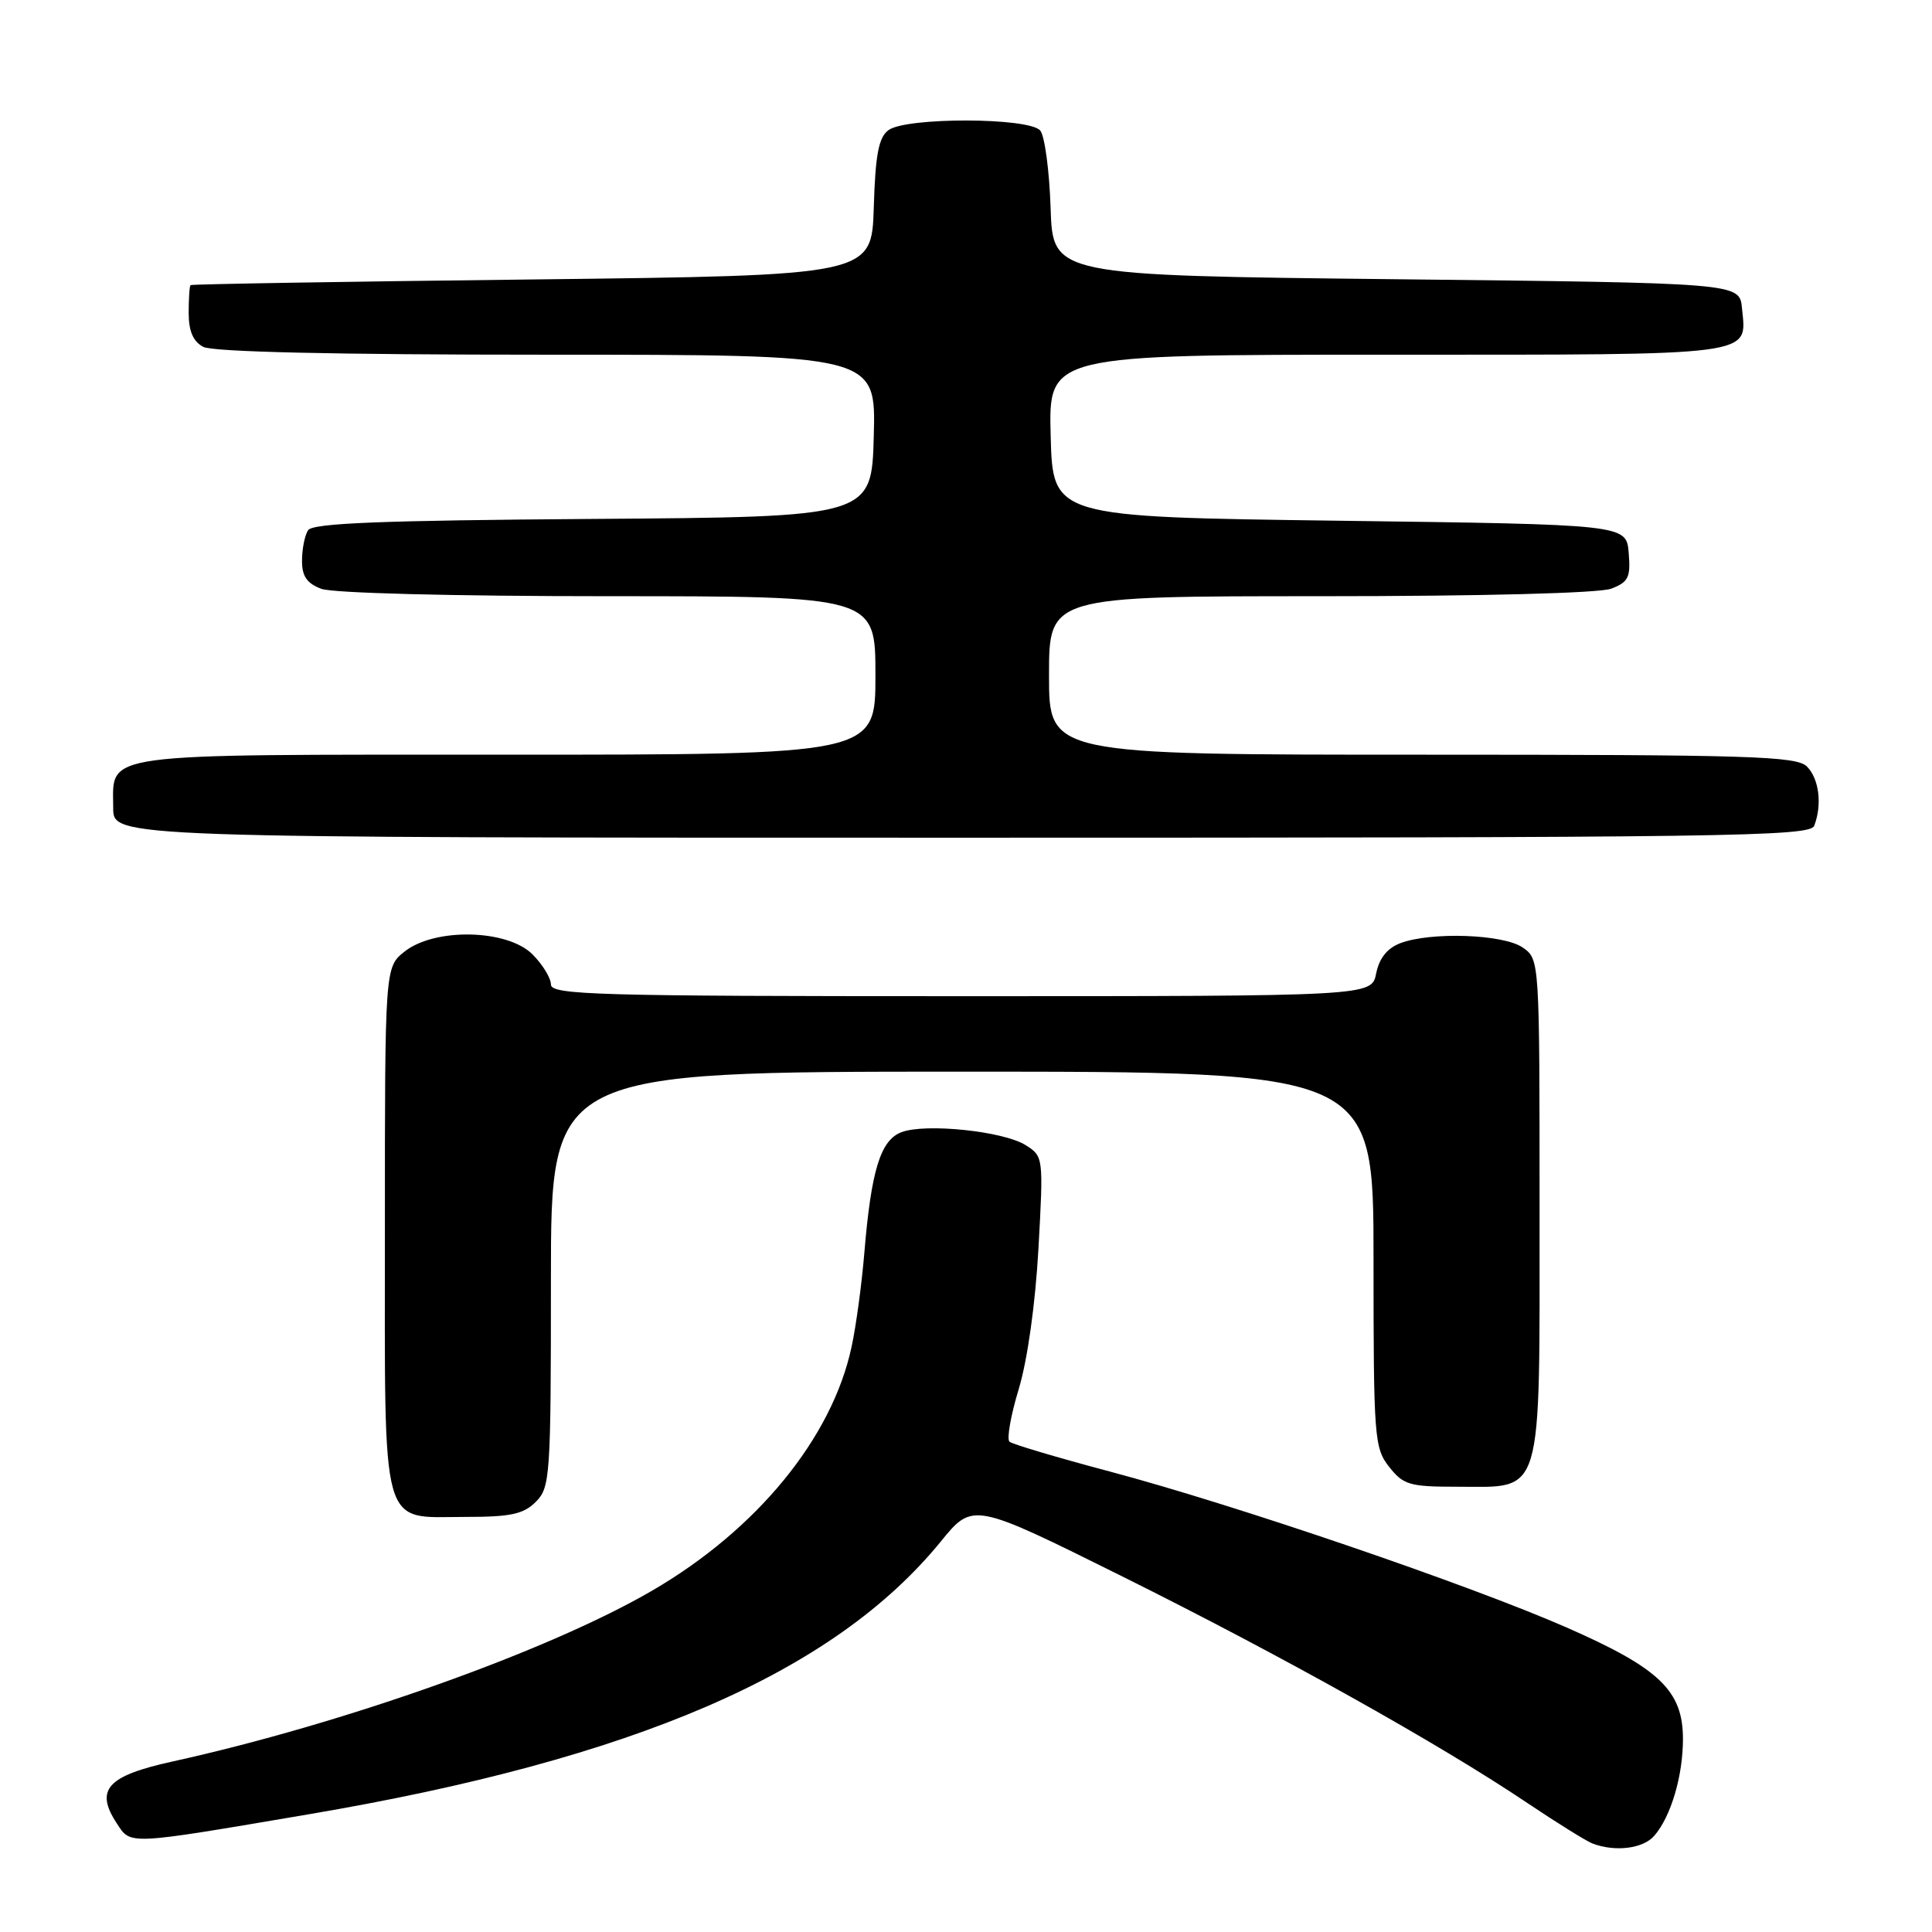 <?xml version="1.0" encoding="UTF-8" standalone="no"?>
<!DOCTYPE svg PUBLIC "-//W3C//DTD SVG 1.1//EN" "http://www.w3.org/Graphics/SVG/1.1/DTD/svg11.dtd" >
<svg xmlns="http://www.w3.org/2000/svg" xmlns:xlink="http://www.w3.org/1999/xlink" version="1.1" viewBox="0 0 256 256">
 <g >
 <path fill="currentColor"
d=" M 219.20 243.25 C 221.41 240.70 223.00 235.32 223.00 230.43 C 223.00 224.02 219.90 221.05 207.56 215.64 C 194.59 209.96 163.64 199.39 147.00 194.97 C 140.12 193.14 134.17 191.37 133.77 191.04 C 133.37 190.72 133.92 187.57 134.99 184.05 C 136.15 180.20 137.19 172.78 137.60 165.44 C 138.27 153.32 138.26 153.22 135.89 151.73 C 132.94 149.88 122.63 148.81 119.45 150.02 C 116.67 151.07 115.44 155.07 114.53 166.00 C 114.19 170.12 113.43 175.75 112.83 178.50 C 110.24 190.54 100.29 202.70 86.39 210.78 C 72.70 218.75 45.57 228.41 22.80 233.42 C 14.19 235.32 12.55 237.14 15.47 241.60 C 17.36 244.48 16.66 244.52 40.92 240.40 C 84.03 233.09 110.46 221.68 124.65 204.27 C 128.91 199.04 128.91 199.04 148.70 208.88 C 169.83 219.39 190.84 231.14 202.40 238.92 C 206.31 241.54 210.18 243.95 211.00 244.27 C 214.01 245.42 217.73 244.96 219.20 243.25 Z  M 71.00 199.00 C 72.90 197.10 73.00 195.67 73.00 169.50 C 73.00 142.00 73.00 142.00 127.50 142.00 C 182.00 142.00 182.00 142.00 182.00 166.87 C 182.00 190.51 182.10 191.86 184.07 194.37 C 185.96 196.76 186.78 197.00 193.07 197.00 C 204.60 197.00 204.00 199.04 204.00 160.06 C 204.00 127.15 204.00 127.11 201.78 125.56 C 199.24 123.78 189.60 123.44 185.54 124.98 C 183.81 125.64 182.76 126.97 182.35 128.98 C 181.75 132.00 181.75 132.00 127.38 132.00 C 79.00 132.00 73.00 131.83 73.00 130.45 C 73.00 129.60 71.90 127.80 70.55 126.45 C 67.22 123.13 57.65 122.91 53.63 126.07 C 51.00 128.15 51.00 128.15 51.00 162.74 C 51.00 203.55 50.29 201.00 61.65 201.00 C 67.67 201.00 69.36 200.64 71.00 199.00 Z  M 240.39 109.42 C 241.47 106.62 241.04 103.19 239.43 101.57 C 238.04 100.19 232.03 100.00 188.43 100.00 C 139.00 100.00 139.00 100.00 139.00 89.50 C 139.00 79.00 139.00 79.00 174.93 79.00 C 196.43 79.00 211.92 78.60 213.50 78.00 C 215.78 77.13 216.08 76.51 215.81 73.25 C 215.50 69.50 215.50 69.50 177.50 69.00 C 139.50 68.50 139.50 68.50 139.22 57.75 C 138.93 47.00 138.93 47.00 183.84 47.00 C 233.29 47.00 231.44 47.24 230.82 40.82 C 230.50 37.50 230.50 37.50 185.00 37.00 C 139.50 36.50 139.50 36.50 139.21 27.55 C 139.05 22.63 138.43 18.02 137.84 17.30 C 136.38 15.55 120.04 15.51 117.72 17.25 C 116.42 18.22 115.99 20.50 115.78 27.50 C 115.50 36.50 115.50 36.50 70.50 37.03 C 45.75 37.31 25.39 37.65 25.25 37.78 C 25.11 37.90 25.00 39.56 25.00 41.46 C 25.00 43.87 25.59 45.25 26.93 45.96 C 28.18 46.63 44.33 47.00 72.47 47.00 C 116.07 47.00 116.07 47.00 115.78 57.75 C 115.50 68.50 115.50 68.50 78.55 68.76 C 50.52 68.96 41.41 69.32 40.82 70.26 C 40.38 70.94 40.02 72.75 40.02 74.27 C 40.00 76.34 40.66 77.30 42.57 78.02 C 44.06 78.59 59.96 79.00 80.57 79.00 C 116.00 79.00 116.00 79.00 116.00 89.50 C 116.00 100.00 116.00 100.00 67.07 100.00 C 12.36 100.00 15.00 99.64 15.00 107.07 C 15.00 111.00 15.00 111.00 127.39 111.00 C 228.96 111.00 239.84 110.85 240.39 109.42 Z "/>
</g>
</svg>